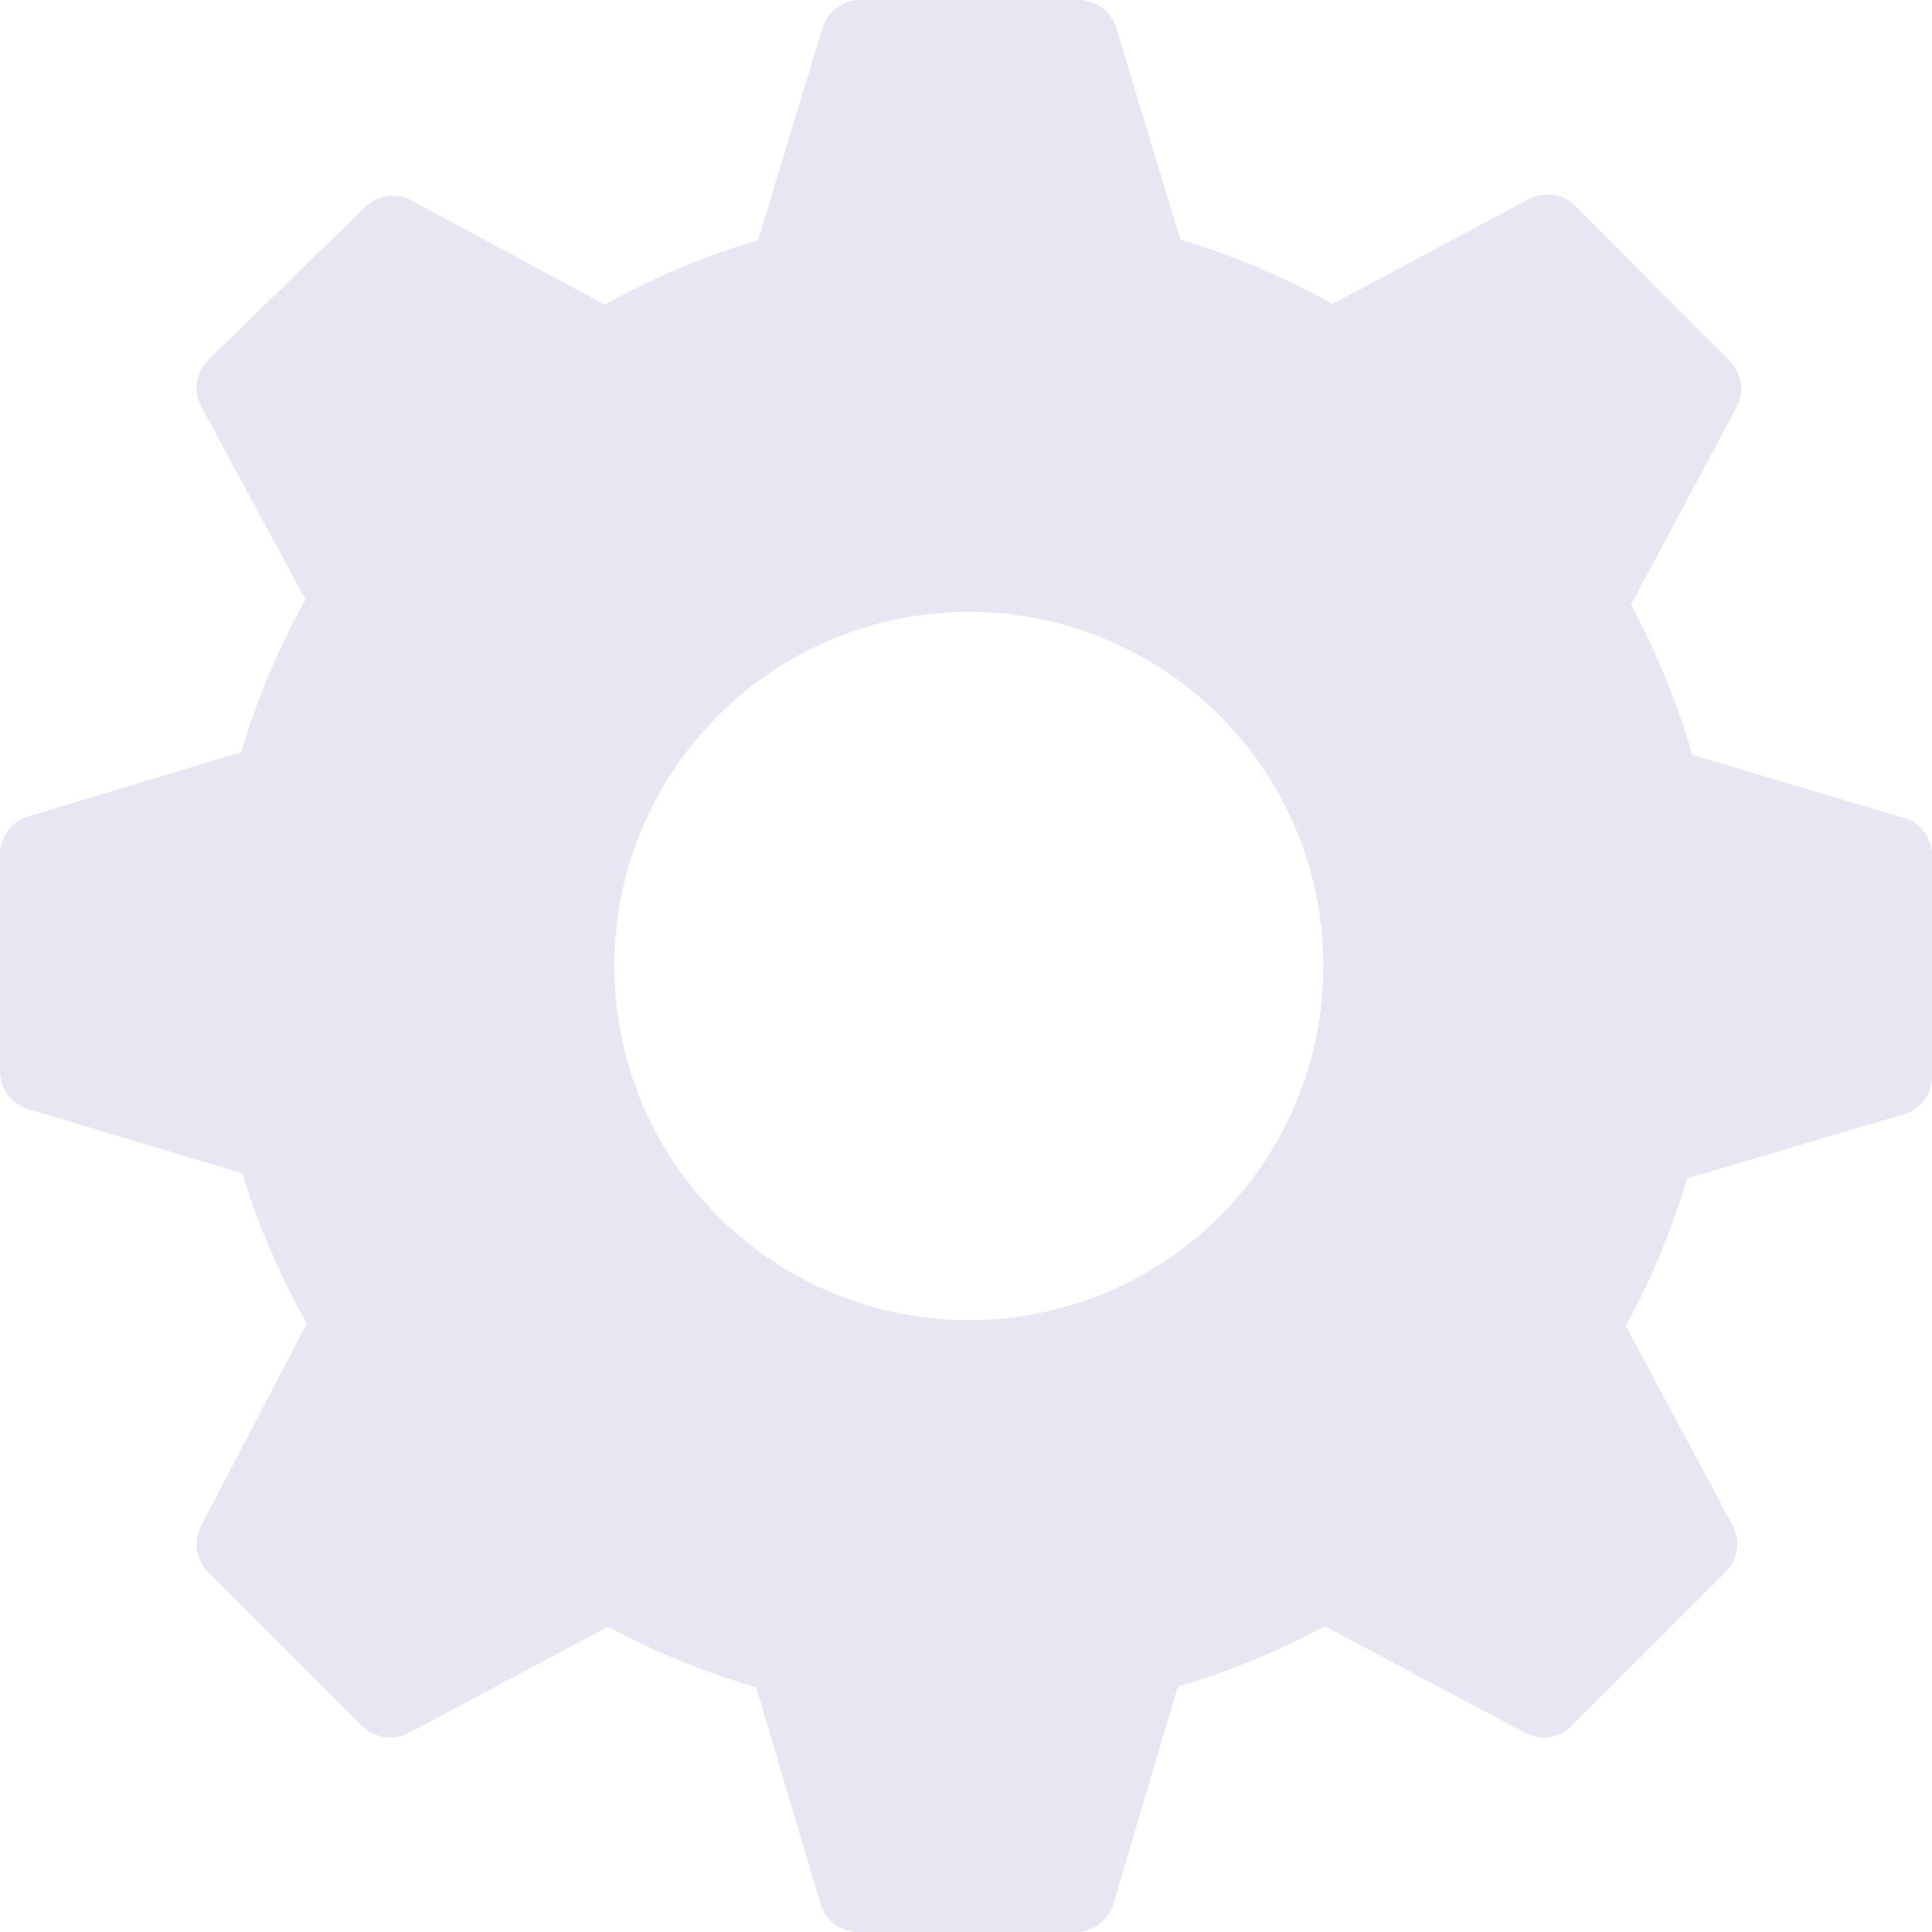 <svg width="16" height="16" viewBox="0 0 16 16" fill="none" xmlns="http://www.w3.org/2000/svg">
<path d="M15.802 6.784L14.014 6.251C13.89 5.819 13.72 5.403 13.507 5.008L14.382 3.371C14.415 3.309 14.427 3.238 14.416 3.169C14.406 3.1 14.373 3.036 14.323 2.987L13.047 1.707C12.998 1.657 12.934 1.624 12.865 1.614C12.796 1.603 12.725 1.615 12.663 1.648L11.035 2.517C10.636 2.294 10.213 2.115 9.775 1.984L9.241 0.219C9.218 0.154 9.176 0.097 9.119 0.058C9.063 0.019 8.995 -0.001 8.926 8.16896e-05H7.122C7.052 0 6.985 0.023 6.929 0.064C6.874 0.105 6.832 0.163 6.812 0.229L6.278 1.989C5.836 2.12 5.41 2.298 5.008 2.523L3.406 1.659C3.344 1.626 3.273 1.614 3.204 1.624C3.135 1.635 3.071 1.668 3.022 1.717L1.724 2.981C1.675 3.031 1.642 3.095 1.631 3.164C1.621 3.233 1.633 3.304 1.666 3.365L2.53 4.965C2.306 5.366 2.127 5.79 1.997 6.229L0.23 6.763C0.163 6.783 0.105 6.824 0.064 6.88C0.023 6.935 0 7.003 0 7.072V8.875C0 8.944 0.023 9.011 0.064 9.067C0.105 9.123 0.163 9.164 0.23 9.184L2.007 9.717C2.139 10.15 2.318 10.566 2.541 10.96L1.666 12.635C1.633 12.697 1.621 12.767 1.631 12.836C1.642 12.906 1.675 12.97 1.724 13.019L3 14.293C3.05 14.343 3.113 14.376 3.183 14.386C3.252 14.397 3.323 14.385 3.385 14.352L5.034 13.472C5.424 13.682 5.836 13.85 6.262 13.973L6.796 15.771C6.816 15.837 6.857 15.895 6.913 15.936C6.969 15.977 7.036 16 7.106 16H8.91C8.979 16 9.047 15.977 9.102 15.936C9.158 15.895 9.199 15.837 9.22 15.771L9.754 13.968C10.176 13.845 10.584 13.676 10.971 13.467L12.631 14.352C12.693 14.385 12.764 14.397 12.833 14.386C12.902 14.376 12.966 14.343 13.015 14.293L14.291 13.019C14.341 12.97 14.374 12.906 14.384 12.836C14.395 12.767 14.383 12.697 14.35 12.635L13.464 10.981C13.676 10.594 13.846 10.184 13.971 9.76L15.77 9.227C15.836 9.206 15.894 9.165 15.936 9.11C15.977 9.054 15.999 8.987 16 8.917V7.099C16.003 7.032 15.986 6.967 15.95 6.91C15.915 6.854 15.863 6.81 15.802 6.784ZM8.024 10.933C7.443 10.933 6.875 10.761 6.393 10.439C5.91 10.117 5.533 9.659 5.311 9.123C5.089 8.587 5.031 7.997 5.144 7.428C5.257 6.859 5.537 6.336 5.948 5.926C6.358 5.516 6.881 5.236 7.451 5.123C8.021 5.01 8.611 5.068 9.147 5.29C9.684 5.512 10.143 5.888 10.465 6.37C10.788 6.853 10.96 7.42 10.96 8C10.96 8.778 10.651 9.524 10.1 10.074C9.549 10.624 8.803 10.933 8.024 10.933Z" fill="#E6E7F2"/>
</svg>
